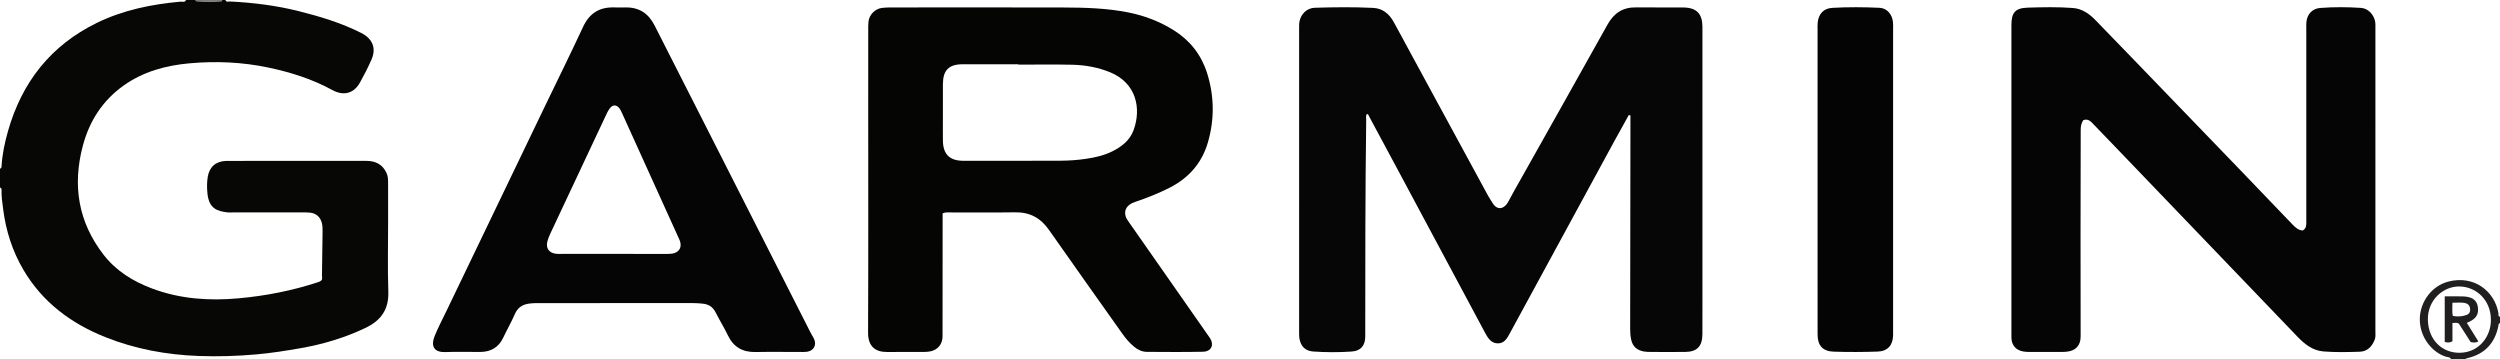 <?xml version="1.0" encoding="iso-8859-1"?>
<!-- Generator: Adobe Illustrator 27.0.0, SVG Export Plug-In . SVG Version: 6.00 Build 0)  -->
<svg version="1.1" id="Layer_1" xmlns="http://www.w3.org/2000/svg" xmlns:xlink="http://www.w3.org/1999/xlink" x="0px" y="0px"
	 viewBox="0 0 1586 228" style="enable-background:new 0 0 1586 228;" xml:space="preserve">
<g>
	<path style="fill:#070706;" d="M143,0c0.581,1.595,1.966,0.893,2.988,0.944c14.64,0.732,29.142,2.528,43.365,6.089
		c13.668,3.422,27.145,7.473,39.799,13.867c7.201,3.638,9.71,9.659,6.52,16.909c-2.203,5.006-4.705,9.901-7.383,14.673
		c-3.874,6.904-10.427,8.493-17.362,4.692c-12.753-6.991-26.451-11.313-40.633-14.307c-16.585-3.501-33.359-4.211-50.141-2.693
		c-15.006,1.358-29.384,5.251-41.919,14.23c-13.271,9.506-21.533,22.463-25.678,38.049c-6.68,25.114-2.961,48.396,13.172,69.181
		c7.977,10.278,18.695,16.873,30.697,21.379c17.777,6.675,36.201,7.944,54.99,6.237c17.099-1.553,33.815-4.819,50.13-10.163
		c0.801-0.263,1.588-0.474,2.406-1.283c0.688-0.79,0.293-2.012,0.311-3.137c0.148-9.33,0.237-18.661,0.382-27.991
		c0.029-1.844-0.035-3.668-0.529-5.447c-1.024-3.686-3.605-5.924-7.428-6.323c-1.651-0.172-3.327-0.139-4.992-0.14
		c-14.665-0.009-29.329-0.006-43.994-0.006c-1.167,0-2.349,0.124-3.497-0.023c-6.239-0.8-11.635-2.222-12.612-12.045
		c-0.346-3.483-0.365-6.988,0.2-10.463c1.033-6.356,5.085-9.894,11.585-10.149c0.333-0.013,0.666-0.006,1-0.006
		c29.329,0,58.659,0.014,87.988-0.013c5.849-0.005,10.266,2.156,12.837,7.652c1.04,2.224,0.981,4.538,0.998,6.846
		c0.058,7.665,0.022,15.331,0.022,22.997c0,15.165-0.386,30.342,0.128,45.489c0.38,11.191-4.656,18.247-14.261,22.86
		c-13.092,6.287-26.882,10.418-41.132,12.93c-9.317,1.642-18.696,3.127-28.111,3.968c-12.266,1.096-24.583,1.491-36.927,1.027
		c-20.411-0.768-40.252-4.415-59.205-11.998c-21.692-8.679-39.728-22.073-51.813-42.563C7.804,159.238,3.68,146.22,1.966,132.392
		c-0.492-3.968-1.14-7.914-0.985-11.932C1.007,119.753,0.79,119.176,0,119c0-4,0-8,0-12c0.78-0.188,0.953-0.769,0.991-1.471
		c0.418-7.658,2.017-15.119,4.108-22.455c8.832-30.991,27.155-54.297,56.319-68.547c16.745-8.182,34.716-11.823,53.16-13.479
		C115.743,0.943,117.293,1.732,118,0c2,0,4,0,6,0c0.166,0.263,0.321,0.748,0.501,0.758c5.342,0.286,10.688,0.373,16.03,0.017
		C140.704,0.764,140.844,0.269,141,0C141.667,0,142.333,0,143,0z"/>
	<path style="fill:#201E1E;" d="M1555,228c-0.583-1.547-2.209-1.382-3.319-1.715c-8.273-2.481-16.803-12.055-16.559-24.185
		c0.217-10.768,7.666-20.816,18.211-23.494c16.265-4.13,29.179,6.083,31.648,19.946c0.157,0.884-0.371,2.07,1.018,2.447
		c0,1.333,0,2.667,0,4c-1.131,0.216-0.89,1.15-1.05,1.919c-2.234,10.754-8.56,17.617-19.325,20.217
		c-0.635,0.153-1.315,0.137-1.625,0.864C1561,228,1558,228,1555,228z M1580.223,202.582c-0.085-11.804-8.882-20.75-20.119-20.854
		c-9.86-0.091-20.121,8.354-19.861,21.17c0.261,12.884,9.175,21.025,20.159,20.906
		C1573.244,223.666,1580.489,212.756,1580.223,202.582z"/>
	<path style="fill:#7D7A79;" d="M141,0c-0.156,0.269-0.296,0.764-0.469,0.775c-5.342,0.356-10.688,0.269-16.03-0.017
		C124.321,0.748,124.166,0.263,124,0C129.667,0,135.333,0,141,0z"/>
	<path style="fill:#060606;" d="M1033.304,72.969c-3.106,5.609-6.247,11.199-9.312,16.831
		c-22.044,40.509-44.076,81.025-66.101,121.545c-1.697,3.122-3.404,6.441-7.49,6.486c-4.488,0.049-6.511-3.429-8.353-6.869
		c-18.641-34.803-37.276-69.609-55.916-104.412c-5.796-10.822-11.593-21.644-17.428-32.445c-0.36-0.667-0.499-1.611-1.497-1.852
		c-0.872,1.163-0.466,2.513-0.482,3.758c-0.598,45.826-0.614,91.654-0.61,137.482c0.001,5.668-2.787,9.122-8.563,9.521
		c-8.144,0.563-16.323,0.549-24.47-0.015c-4.784-0.331-7.593-2.98-8.607-7.623c-0.315-1.443-0.313-2.973-0.313-4.464
		c-0.014-64.33-0.014-128.66-0.003-192.989c0-1.493-0.037-3.026,0.267-4.473c1.006-4.792,4.813-8.379,9.711-8.526
		c12.322-0.371,24.657-0.521,36.976,0.081c6.003,0.293,10.168,3.748,12.994,8.847c3.699,6.672,7.278,13.411,10.919,20.115
		c16.309,30.033,32.617,60.065,48.944,90.088c0.87,1.599,1.926,3.096,2.866,4.658c3.289,5.466,7.83,3.432,9.953-0.66
		c2.597-5.006,5.449-9.879,8.212-14.798c18.284-32.551,36.636-65.065,54.814-97.676c4.043-7.254,9.709-11.018,18.09-10.897
		c9.997,0.145,20-0.058,29.997,0.061c8.394,0.099,12.116,3.933,12.12,12.369c0.025,56.83,0.015,113.66,0.013,170.491
		c0,8.166,0.036,16.333-0.035,24.498c-0.067,7.65-3.407,11.083-10.885,11.163c-7.332,0.079-14.666,0.034-21.999,0.003
		c-1.495-0.006-3.019-0.042-4.478-0.327c-4.102-0.801-6.829-3.07-7.791-7.347c-0.518-2.303-0.678-4.585-0.674-6.921
		c0.069-43.331,0.121-86.662,0.176-129.993c0.002-1.818,0-3.636,0-5.454C1034,73.142,1033.652,73.056,1033.304,72.969z"/>
	<path style="fill:#050505;" d="M1321.742,76.161c-1.532,2.049-1.743,4.17-1.745,6.361c-0.048,43.652-0.2,87.304-0.039,130.955
		c0.022,5.908-3.484,8.906-7.979,9.517c-1.153,0.157-2.321,0.273-3.483,0.276c-7.164,0.024-14.328,0.024-21.493-0.003
		c-1.162-0.004-2.337-0.101-3.481-0.298c-4.6-0.793-7.297-3.898-7.474-8.539c-0.032-0.832-0.007-1.666-0.007-2.499
		c0-65.311-0.001-130.623,0.001-195.934c0-8.095,2.41-10.905,10.483-11.151c9.485-0.289,18.995-0.495,28.471,0.217
		c5.752,0.432,10.294,3.539,14.211,7.549c8.381,8.581,16.706,17.216,25.036,25.846c22.33,23.133,44.661,46.266,66.972,69.417
		c10.982,11.395,21.926,22.826,32.873,34.254c1.965,2.051,3.948,4.007,6.818,4.081c2.352-1.417,2.206-3.483,2.212-5.472
		c0.014-4.998,0-9.997,0-14.995c0-35.821,0-71.643,0-107.464c0-1.333-0.067-2.671,0.031-3.997c0.377-5.106,3.621-8.833,8.768-9.236
		c8.637-0.677,17.315-0.596,25.959-0.043c4.567,0.292,8.416,4.508,9.009,9.26c0.144,1.151,0.08,2.329,0.08,3.495
		c0.003,64.145,0.006,128.29-0.008,192.436c0,1.815,0.252,3.662-0.484,5.428c-1.789,4.289-4.556,7.363-9.552,7.515
		c-7.659,0.233-15.327,0.438-22.972-0.197c-6.912-0.574-11.954-4.687-16.5-9.418c-37.628-39.158-75.216-78.355-112.818-117.538
		c-5.421-5.649-10.823-11.316-16.295-16.915C1326.636,77.327,1325.045,75.117,1321.742,76.161z"/>
	<path style="fill:#050504;" d="M598,135.337c0,2.966,0.002,5.777,0,8.589c-0.015,23.155-0.027,46.309-0.048,69.464
		c-0.004,4.889-2.998,8.589-7.768,9.523c-1.299,0.255-2.649,0.346-3.976,0.352c-7.829,0.031-15.659-0.028-23.489,0.028
		c-7.257,0.052-12.055-3.369-12.014-12.308c0.212-46.477,0.096-92.955,0.095-139.433c0-17.492-0.003-34.983,0.009-52.475
		c0.001-1.831-0.039-3.677,0.174-5.489c0.501-4.263,4.166-7.989,8.45-8.565c1.971-0.265,3.984-0.294,5.979-0.295
		c36.316-0.016,72.632-0.091,108.948,0.028c13.963,0.046,27.93,0.396,41.708,3.18c10.183,2.057,19.705,5.728,28.517,11.224
		c10.284,6.415,17.432,15.517,21.095,26.91c4.679,14.552,4.91,29.421,0.637,44.196c-3.814,13.189-12.148,22.623-24.322,28.834
		c-7.102,3.623-14.482,6.506-22.028,9.045c-4.891,1.646-7.017,4.969-5.893,8.954c0.392,1.389,1.304,2.674,2.15,3.887
		c10.84,15.541,21.713,31.059,32.575,46.585c6.193,8.851,12.401,17.691,18.564,26.562c3.158,4.545,1.258,8.901-4.277,9.018
		c-11.821,0.252-23.652,0.14-35.478,0.073c-3.086-0.017-5.797-1.312-8.175-3.295c-2.831-2.361-5.214-5.115-7.337-8.116
		c-15.554-21.98-31.198-43.898-46.632-65.962c-5.306-7.585-12.158-11.306-21.466-11.152c-13.656,0.225-27.319,0.048-40.979,0.073
		C601.548,134.773,600.038,134.485,598,135.337z M646.023,41c0-0.082,0-0.164,0-0.246c-11.821,0-23.642-0.049-35.462,0.016
		c-8.663,0.048-12.326,3.81-12.382,12.595c-0.048,7.492-0.011,14.984-0.011,22.476c0,4.495-0.055,8.991,0.014,13.485
		c0.13,8.47,4.195,12.539,12.555,12.672c0.333,0.005,0.666,0.001,0.999,0.001c20.478,0,40.957,0.072,61.434-0.051
		c5.138-0.031,10.311-0.41,15.396-1.135c5.898-0.841,11.755-2.132,17.156-4.836c5.936-2.972,11.019-6.892,13.409-13.374
		c5.112-13.867,1.693-29.973-14.876-36.753c-7.796-3.19-15.954-4.607-24.276-4.789C668.666,40.814,657.342,41,646.023,41z"/>
	<path style="fill:#050505;" d="M390.5,192.284c-16.499,0-32.998-0.005-49.497,0.007c-1.826,0.001-3.635,0.057-5.469,0.323
		c-4.319,0.628-7.224,2.651-9,6.813c-2.14,5.017-4.935,9.75-7.244,14.701c-2.943,6.31-7.939,9.125-14.708,9.15
		c-7.333,0.027-14.674-0.214-21.996,0.074c-6.241,0.245-9.842-2.774-6.764-10.35c2.179-5.362,4.897-10.507,7.409-15.732
		c21.045-43.765,42.092-87.528,63.15-131.286c7.833-16.276,15.874-32.454,23.47-48.84c3.977-8.579,10.259-12.692,19.598-12.437
		c2.498,0.068,5,0.039,7.499,0.005c8.546-0.113,14.478,3.847,18.298,11.406c9.494,18.789,19.087,37.528,28.618,56.298
		c23.422,46.13,46.83,92.266,70.254,138.396c0.675,1.329,1.511,2.577,2.18,3.909c2.014,4.014,0.053,7.835-4.382,8.443
		c-1.475,0.202-2.992,0.116-4.491,0.117c-9.333,0.008-18.668-0.14-27.997,0.047c-8.166,0.164-14.02-3.008-17.614-10.502
		c-2.364-4.93-5.286-9.59-7.737-14.482c-1.73-3.454-4.271-5.268-8.118-5.682c-1.993-0.215-3.969-0.374-5.964-0.374
		C423.498,192.282,406.999,192.284,390.5,192.284z M389.092,161.074c4.163,0,8.326-0.003,12.489,0.001
		c7.66,0.007,15.321,0.109,22.978-0.002c6.036-0.087,8.72-4.028,6.396-9.16c-12.018-26.54-24.05-53.073-36.09-79.603
		c-0.546-1.204-1.075-2.456-1.855-3.505c-1.863-2.505-4.265-2.573-6.171-0.041c-1.178,1.565-1.997,3.423-2.84,5.214
		c-11.639,24.713-23.262,49.435-34.859,74.167c-0.768,1.638-1.463,3.344-1.908,5.091c-1.062,4.17,1.089,7.215,5.397,7.748
		c1.314,0.163,2.661,0.086,3.992,0.087C367.444,161.076,378.268,161.073,389.092,161.074z"/>
	<path style="fill:#040404;" d="M1200.981,114.288c0,31.653,0,63.306,0,94.959c0,1.166,0.024,2.333-0.006,3.498
		c-0.159,6.271-3.401,10.067-9.755,10.292c-9.314,0.33-18.654,0.344-27.969,0.051c-6.939-0.218-10.17-3.944-10.178-10.863
		c-0.029-24.989-0.012-49.978-0.012-74.967c0-39.316,0-78.632,0.003-117.949c0-1.666-0.094-3.344,0.076-4.995
		c0.566-5.516,3.768-9.006,9.242-9.324c9.977-0.579,19.98-0.493,29.962-0.043c4.594,0.207,7.961,3.953,8.54,8.889
		c0.193,1.646,0.094,3.328,0.094,4.993C1200.982,50.649,1200.981,82.468,1200.981,114.288z"/>
	<path style="fill:#201E1E;" d="M1550.933,188.016c4.035,0,7.678-0.064,11.317,0.014c5.944,0.128,9.017,2.26,9.676,6.574
		c0.763,5.001-1.162,7.929-6.98,10.212c2.445,3.927,4.861,7.808,7.294,11.715c-1.608,1.15-3.058,0.73-4.83,0.493
		c-2.477-3.864-5.059-7.892-7.543-11.768c-1.278-0.71-2.408-0.437-4.037-0.323c0,3.993,0,7.907,0,11.578
		c-1.876,1.043-3.27,0.901-4.896,0.365C1550.933,207.399,1550.933,197.975,1550.933,188.016z M1555.82,192.047
		c0.011,3.14-0.289,5.734,0.228,8.347c2.529,0.524,4.773,0.432,7.031-0.078c2.994-0.676,3.983-1.656,3.968-4.043
		c-0.015-2.296-1.29-3.846-3.995-4.171C1560.815,191.833,1558.519,192.047,1555.82,192.047z"/>
</g>
</svg>
